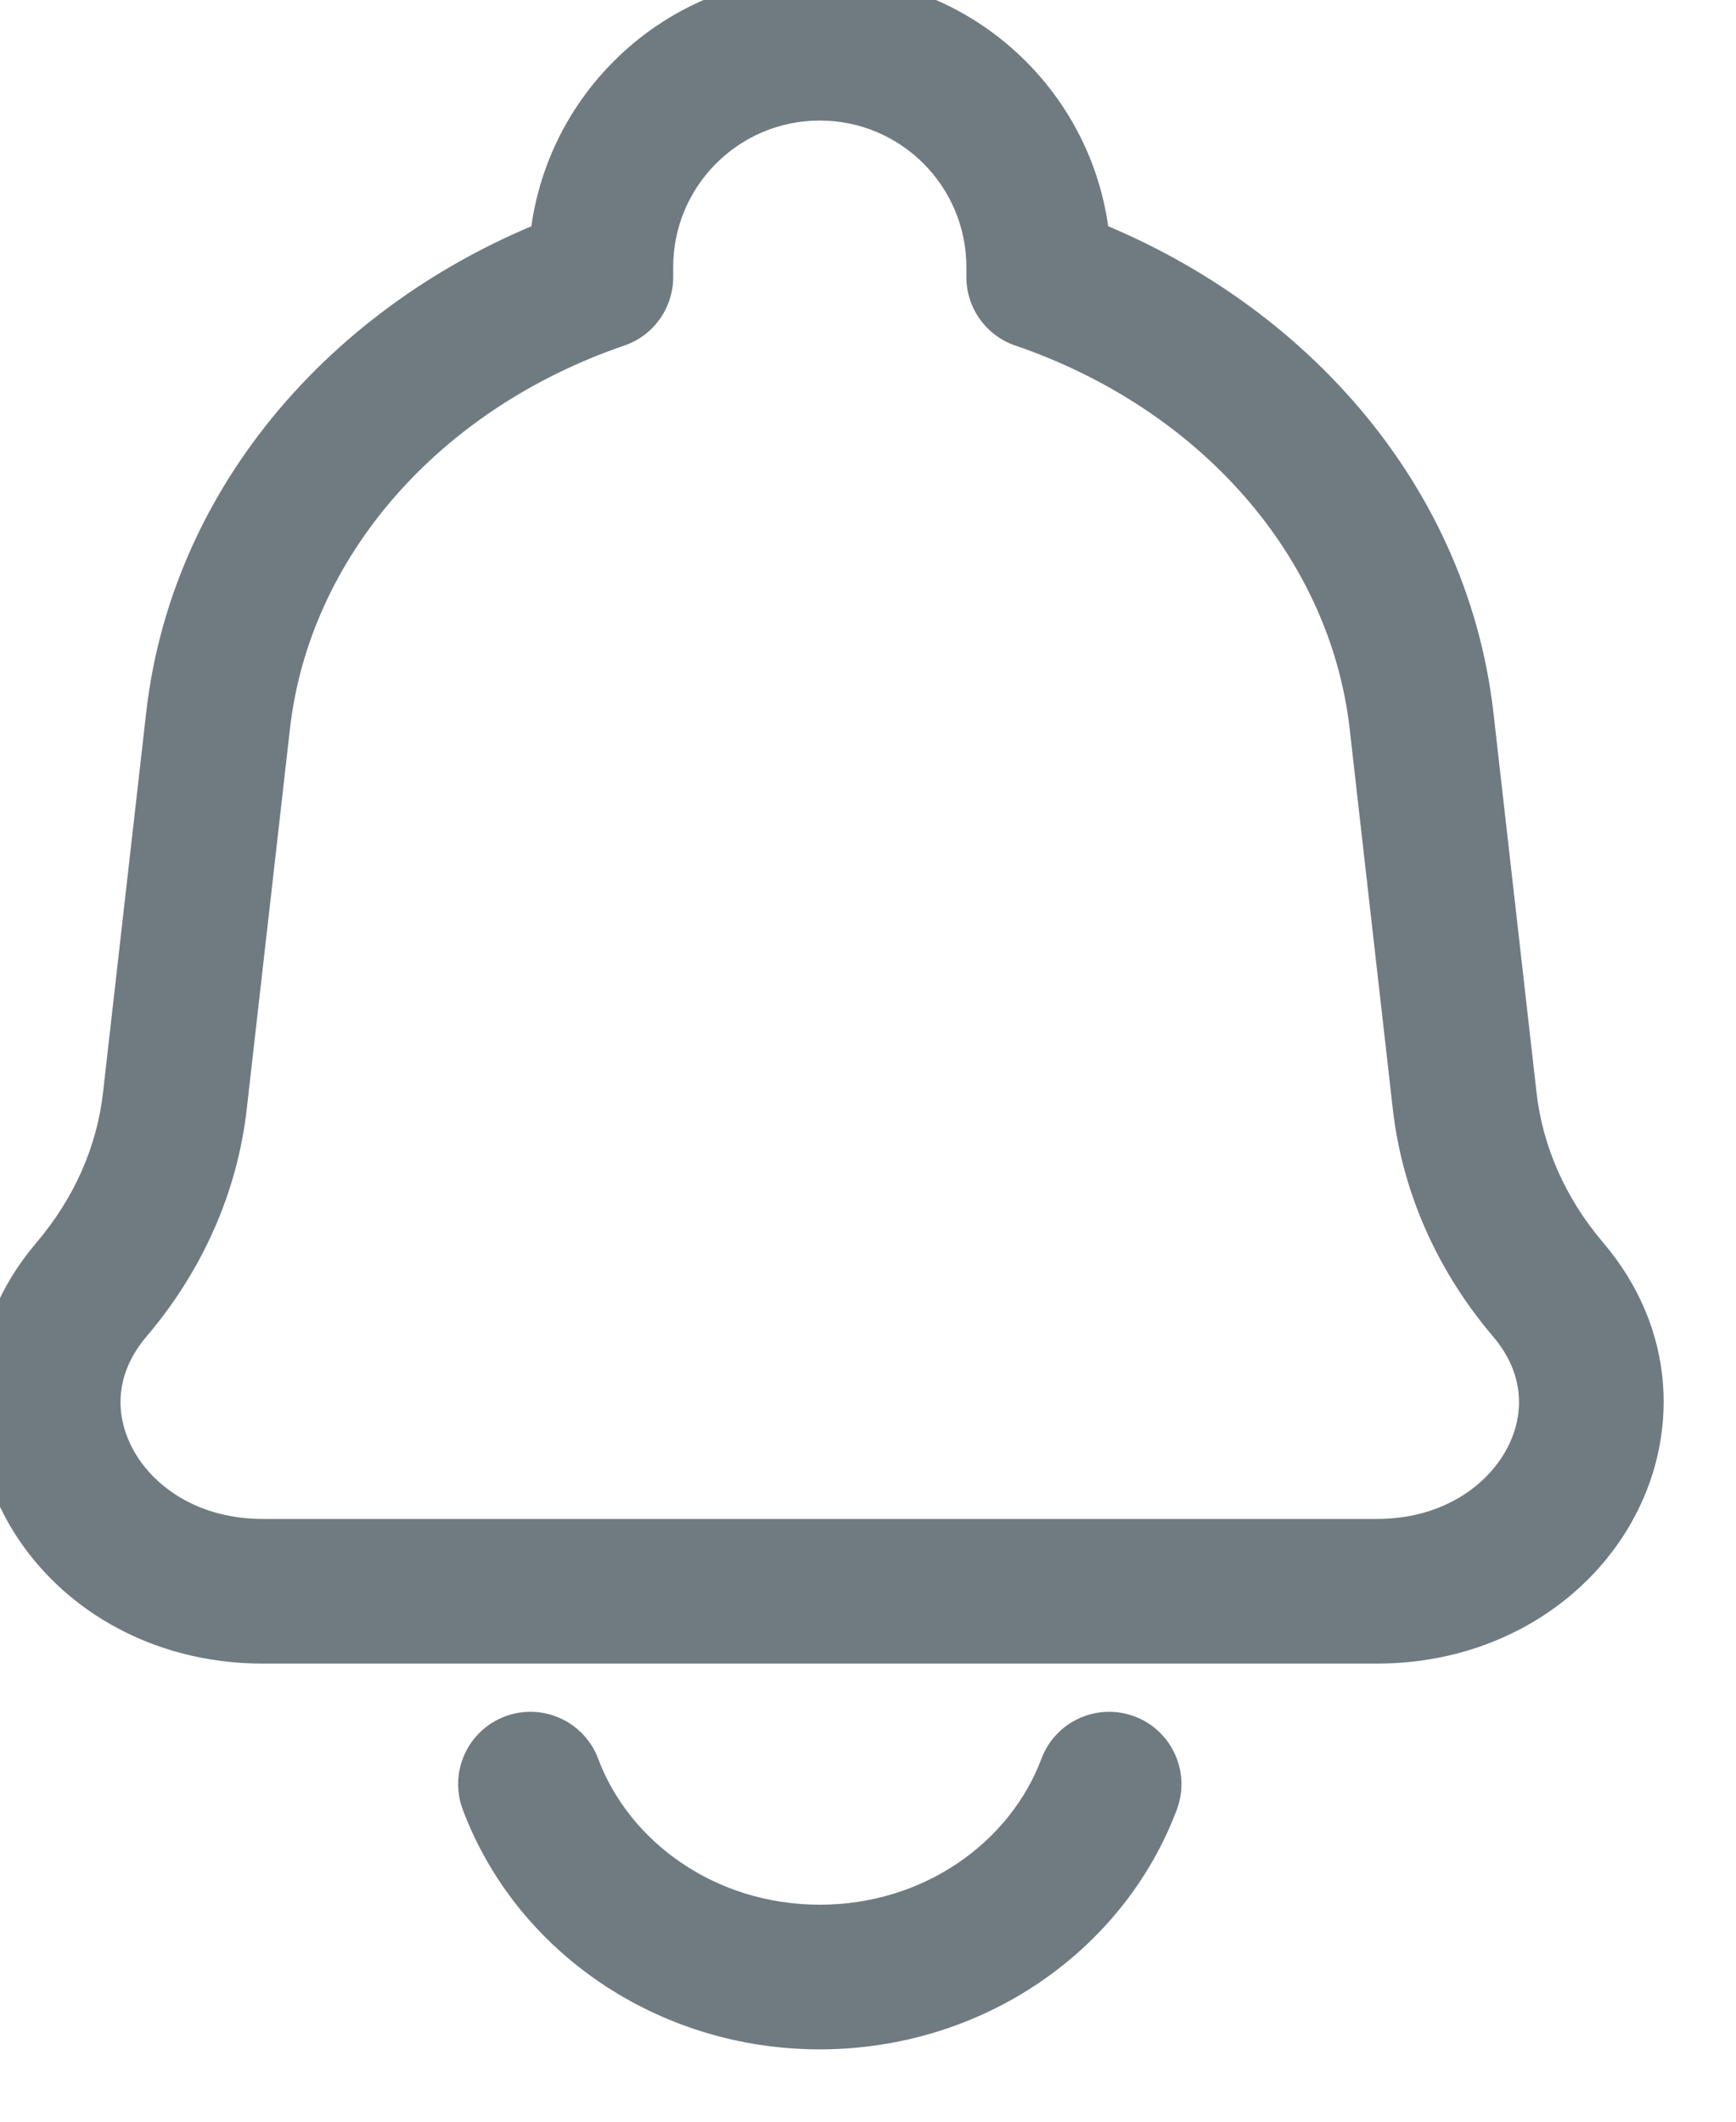 <svg width="36" height="44" viewBox="0 0 36 44" fill="none" xmlns="http://www.w3.org/2000/svg" xmlns:xlink="http://www.w3.org/1999/xlink">
<path d="M21.54,5.747L20.04,5.747C20.04,6.388 20.448,6.959 21.054,7.166L21.54,5.747ZM12.46,5.747L12.946,7.166C13.553,6.959 13.96,6.388 13.96,5.747L12.46,5.747ZM24.405,37.526C24.696,36.751 24.302,35.886 23.527,35.595C22.751,35.305 21.886,35.698 21.596,36.474L24.405,37.526ZM12.405,36.474C12.114,35.698 11.25,35.305 10.474,35.595C9.698,35.886 9.305,36.751 9.596,37.526L12.405,36.474ZM28.555,31.5L5.446,31.5L5.446,34.5L28.555,34.5L28.555,31.5ZM27.989,15.12L28.883,23L31.864,22.661L30.97,14.781L27.989,15.12ZM5.117,23L6.012,15.12L3.031,14.781L2.136,22.661L5.117,23ZM3.038,27.717C4.193,26.36 4.921,24.73 5.117,23L2.136,22.661C2.011,23.769 1.542,24.846 0.754,25.772L3.038,27.717ZM28.883,23C29.08,24.73 29.808,26.36 30.962,27.717L33.247,25.772C32.459,24.846 31.99,23.769 31.864,22.661L28.883,23ZM5.446,31.5C4.136,31.5 3.209,30.852 2.781,30.098C2.368,29.371 2.374,28.496 3.038,27.717L0.754,25.772C-0.777,27.57 -0.824,29.823 0.172,31.579C1.154,33.309 3.099,34.5 5.446,34.5L5.446,31.5ZM28.555,34.5C30.901,34.5 32.847,33.309 33.828,31.579C34.825,29.823 34.777,27.57 33.247,25.772L30.962,27.717C31.626,28.496 31.632,29.371 31.219,30.098C30.791,30.852 29.865,31.5 28.555,31.5L28.555,34.5ZM23.04,5.747L23.04,5.54L20.04,5.54L20.04,5.747L23.04,5.747ZM30.97,14.781C30.411,9.861 26.761,5.95 22.026,4.328L21.054,7.166C24.888,8.479 27.583,11.542 27.989,15.12L30.97,14.781ZM13.96,5.747L13.96,5.54L10.96,5.54L10.96,5.747L13.96,5.747ZM6.012,15.12C6.418,11.542 9.112,8.479 12.946,7.166L11.974,4.328C7.239,5.95 3.589,9.861 3.031,14.781L6.012,15.12ZM17,2.5C18.679,2.5 20.04,3.861 20.04,5.54L23.04,5.54C23.04,2.204 20.336,-0.5 17,-0.5L17,2.5ZM17,-0.5C13.664,-0.5 10.96,2.204 10.96,5.54L13.96,5.54C13.96,3.861 15.321,2.5 17,2.5L17,-0.5ZM21.596,36.474C20.95,38.196 19.169,39.5 17,39.5L17,42.5C20.371,42.5 23.303,40.465 24.405,37.526L21.596,36.474ZM17,39.5C14.831,39.5 13.05,38.196 12.405,36.474L9.596,37.526C10.697,40.465 13.629,42.5 17,42.5L17,39.5Z" fill="#707B81"/>
</svg>
